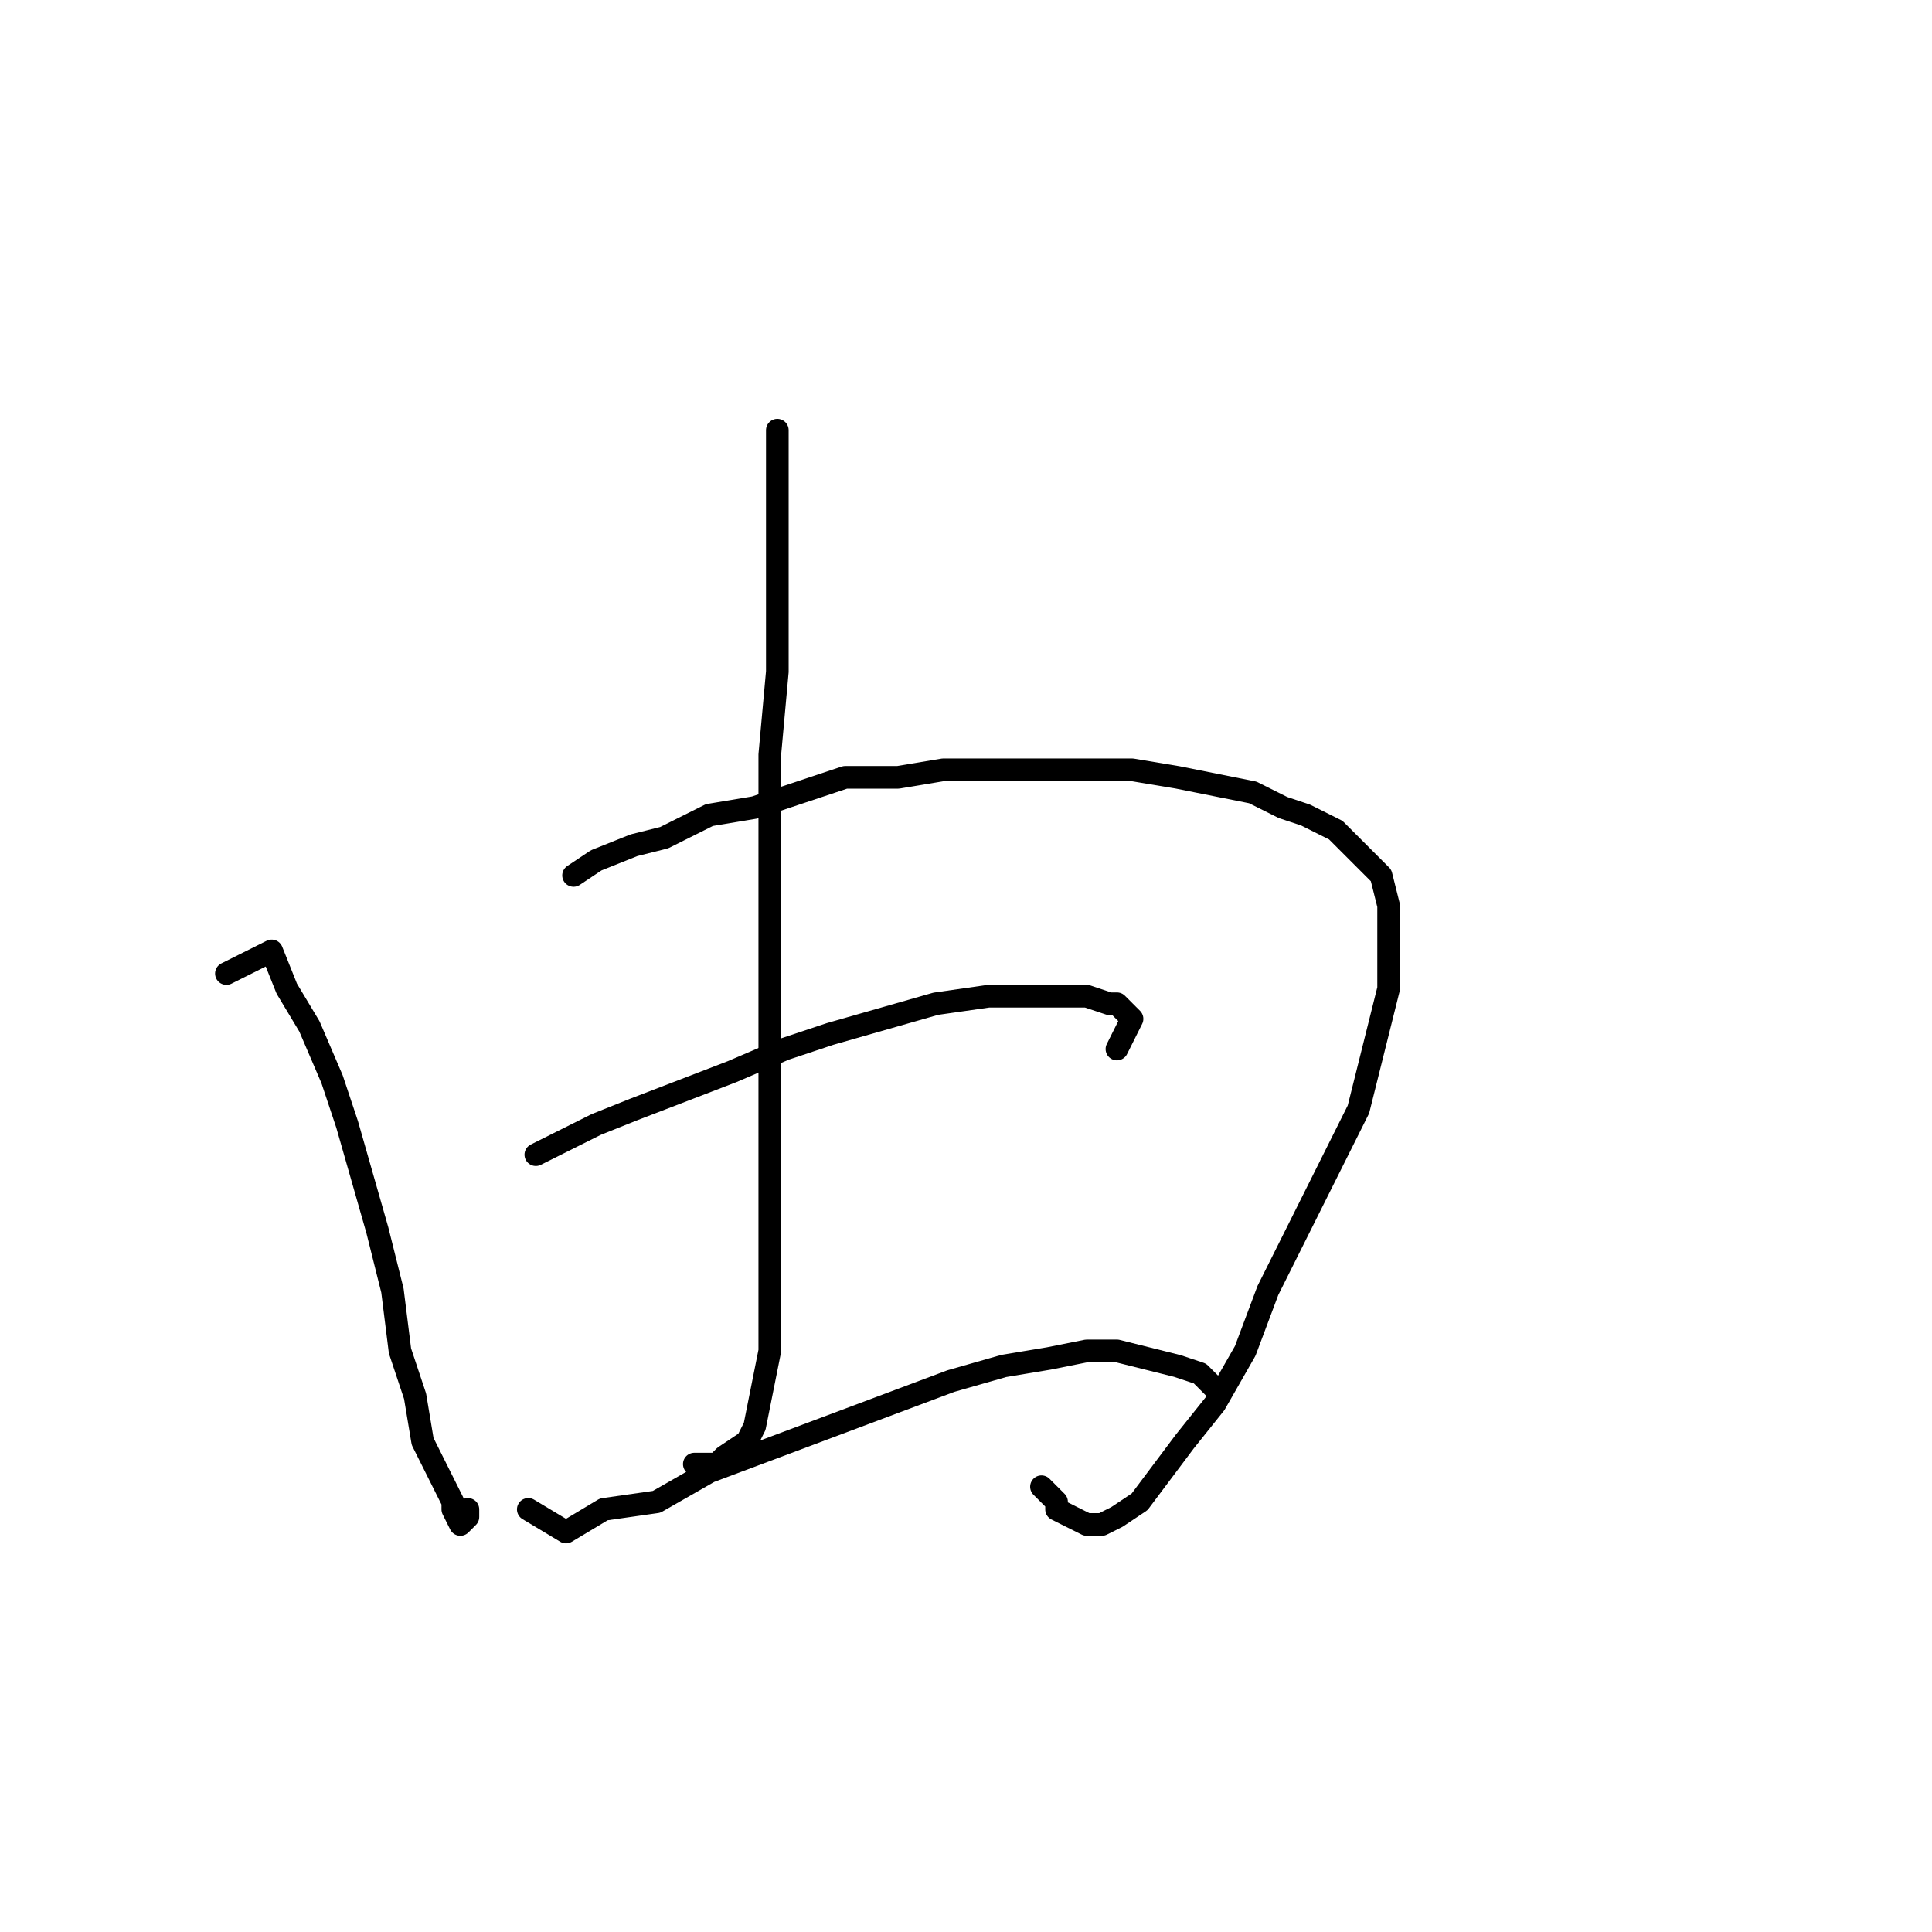 <?xml version="1.0" standalone="no"?>
    <svg width="256" height="256" xmlns="http://www.w3.org/2000/svg" version="1.1">
    <polyline stroke="black" stroke-width="3" stroke-linecap="round" fill="transparent" stroke-linejoin="round" points="30 129 36 126 38 131 41 136 44 143 46 149 48 156 50 163 52 171 53 179 55 185 56 191 58 195 60 199 60 200 61 202 62 201 62 200 62 200 " />
        <polyline stroke="black" stroke-width="3" stroke-linecap="round" fill="transparent" stroke-linejoin="round" points="76 116 79 114 84 112 88 111 94 108 100 107 112 103 119 103 125 102 132 102 138 102 144 102 150 102 156 103 161 104 166 105 170 107 173 108 177 110 180 113 183 116 184 120 184 125 184 131 182 139 180 147 176 155 172 163 168 171 165 179 161 186 157 191 154 195 151 199 148 201 146 202 144 202 142 201 140 200 140 199 138 197 138 197 " />
        <polyline stroke="black" stroke-width="3" stroke-linecap="round" fill="transparent" stroke-linejoin="round" points="103 57 103 63 103 70 103 79 103 89 102 100 102 111 102 123 102 134 102 144 102 155 102 163 102 171 102 179 101 184 100 189 99 191 96 193 95 194 92 194 92 194 " />
        <polyline stroke="black" stroke-width="3" stroke-linecap="round" fill="transparent" stroke-linejoin="round" points="71 153 75 151 79 149 84 147 97 142 104 139 110 137 117 135 124 133 131 132 136 132 140 132 144 132 147 133 148 133 149 134 150 135 149 137 148 139 148 139 " />
        <polyline stroke="black" stroke-width="3" stroke-linecap="round" fill="transparent" stroke-linejoin="round" points="70 200 75 203 80 200 87 199 94 195 102 192 110 189 118 186 126 183 133 181 139 180 144 179 148 179 152 180 156 181 159 182 160 183 161 184 161 184 " />
        </svg>